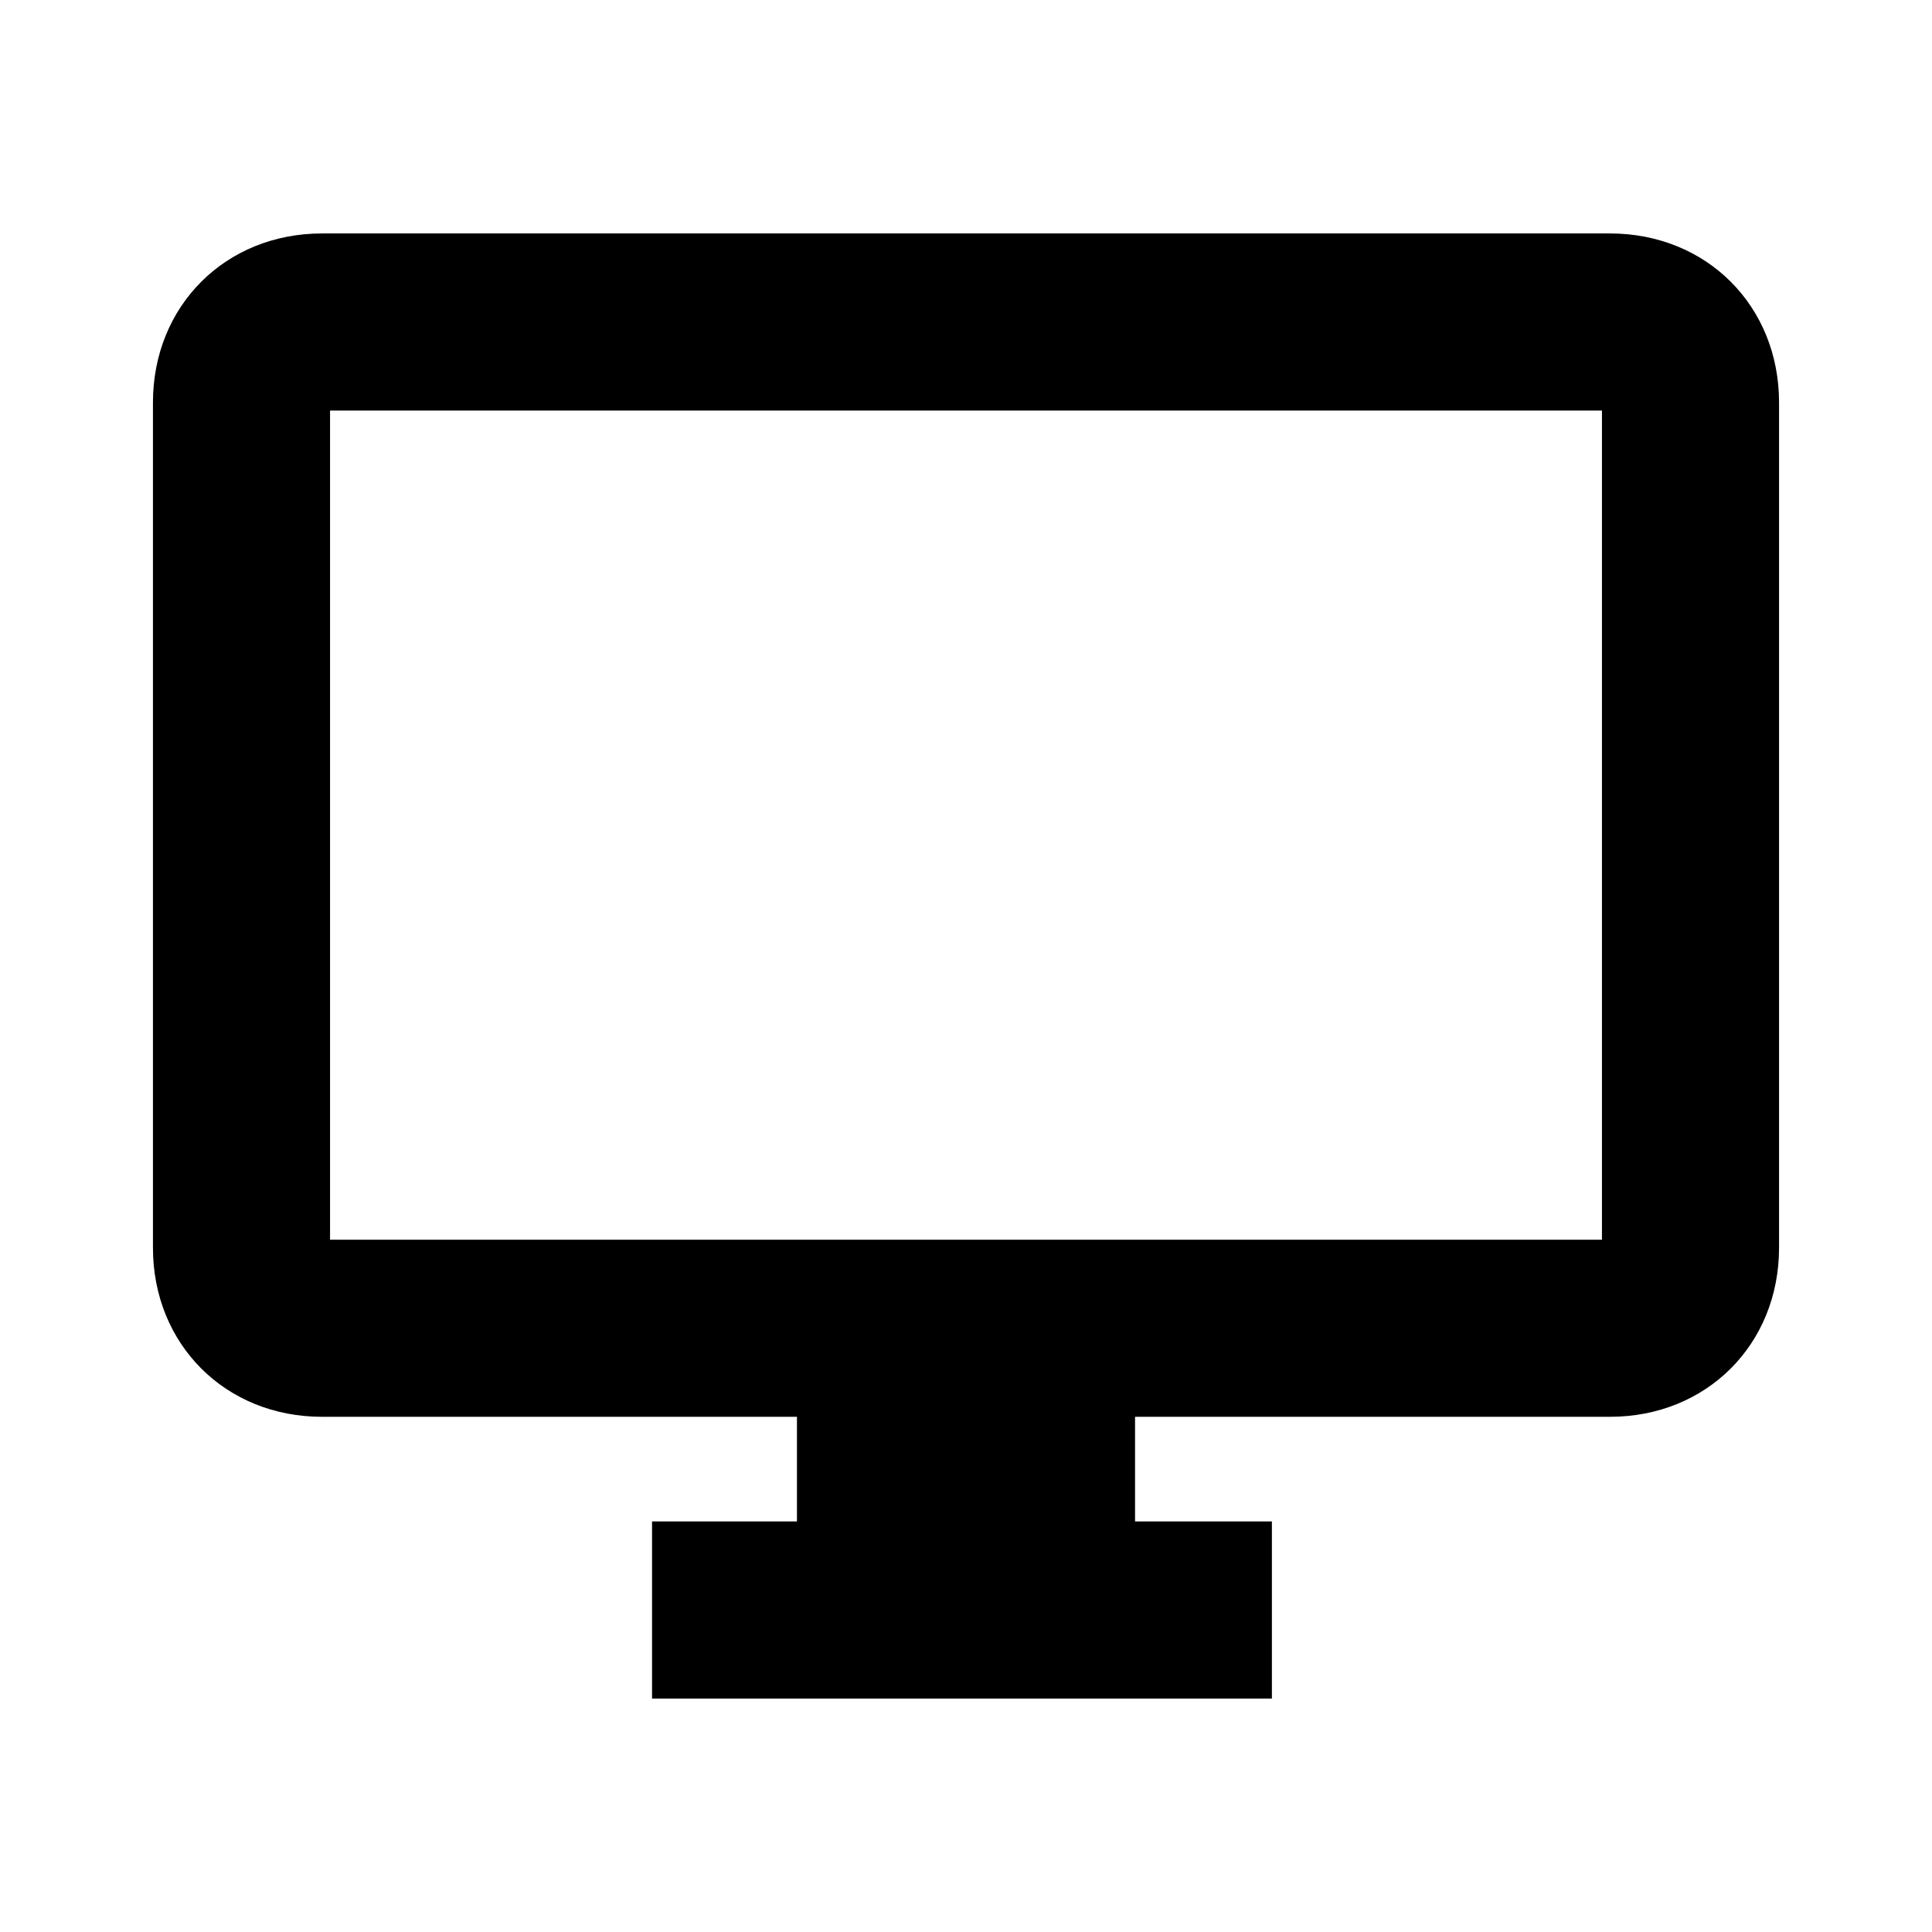 <?xml version="1.0" encoding="utf-8"?>
<!-- Generator: Adobe Illustrator 27.5.0, SVG Export Plug-In . SVG Version: 6.00 Build 0)  -->
<svg version="1.1" xmlns="http://www.w3.org/2000/svg" viewBox="0 0 24 24">
<path d="M8.1,21.1v-2.2h1.8v-1.3H4c-1.2,0-2.1-0.9-2.1-2.1V5c0-1.2,0.9-2.1,2.1-2.1h16c1.2,0,2.1,0.9,2.1,2.1v10.5 c0,1.2-0.9,2.1-2.1,2.1h-5.9v1.3h1.7v2.2H8.1z M19.9,15.4V5.1H4.1v10.3H19.9z"/>
</svg>
